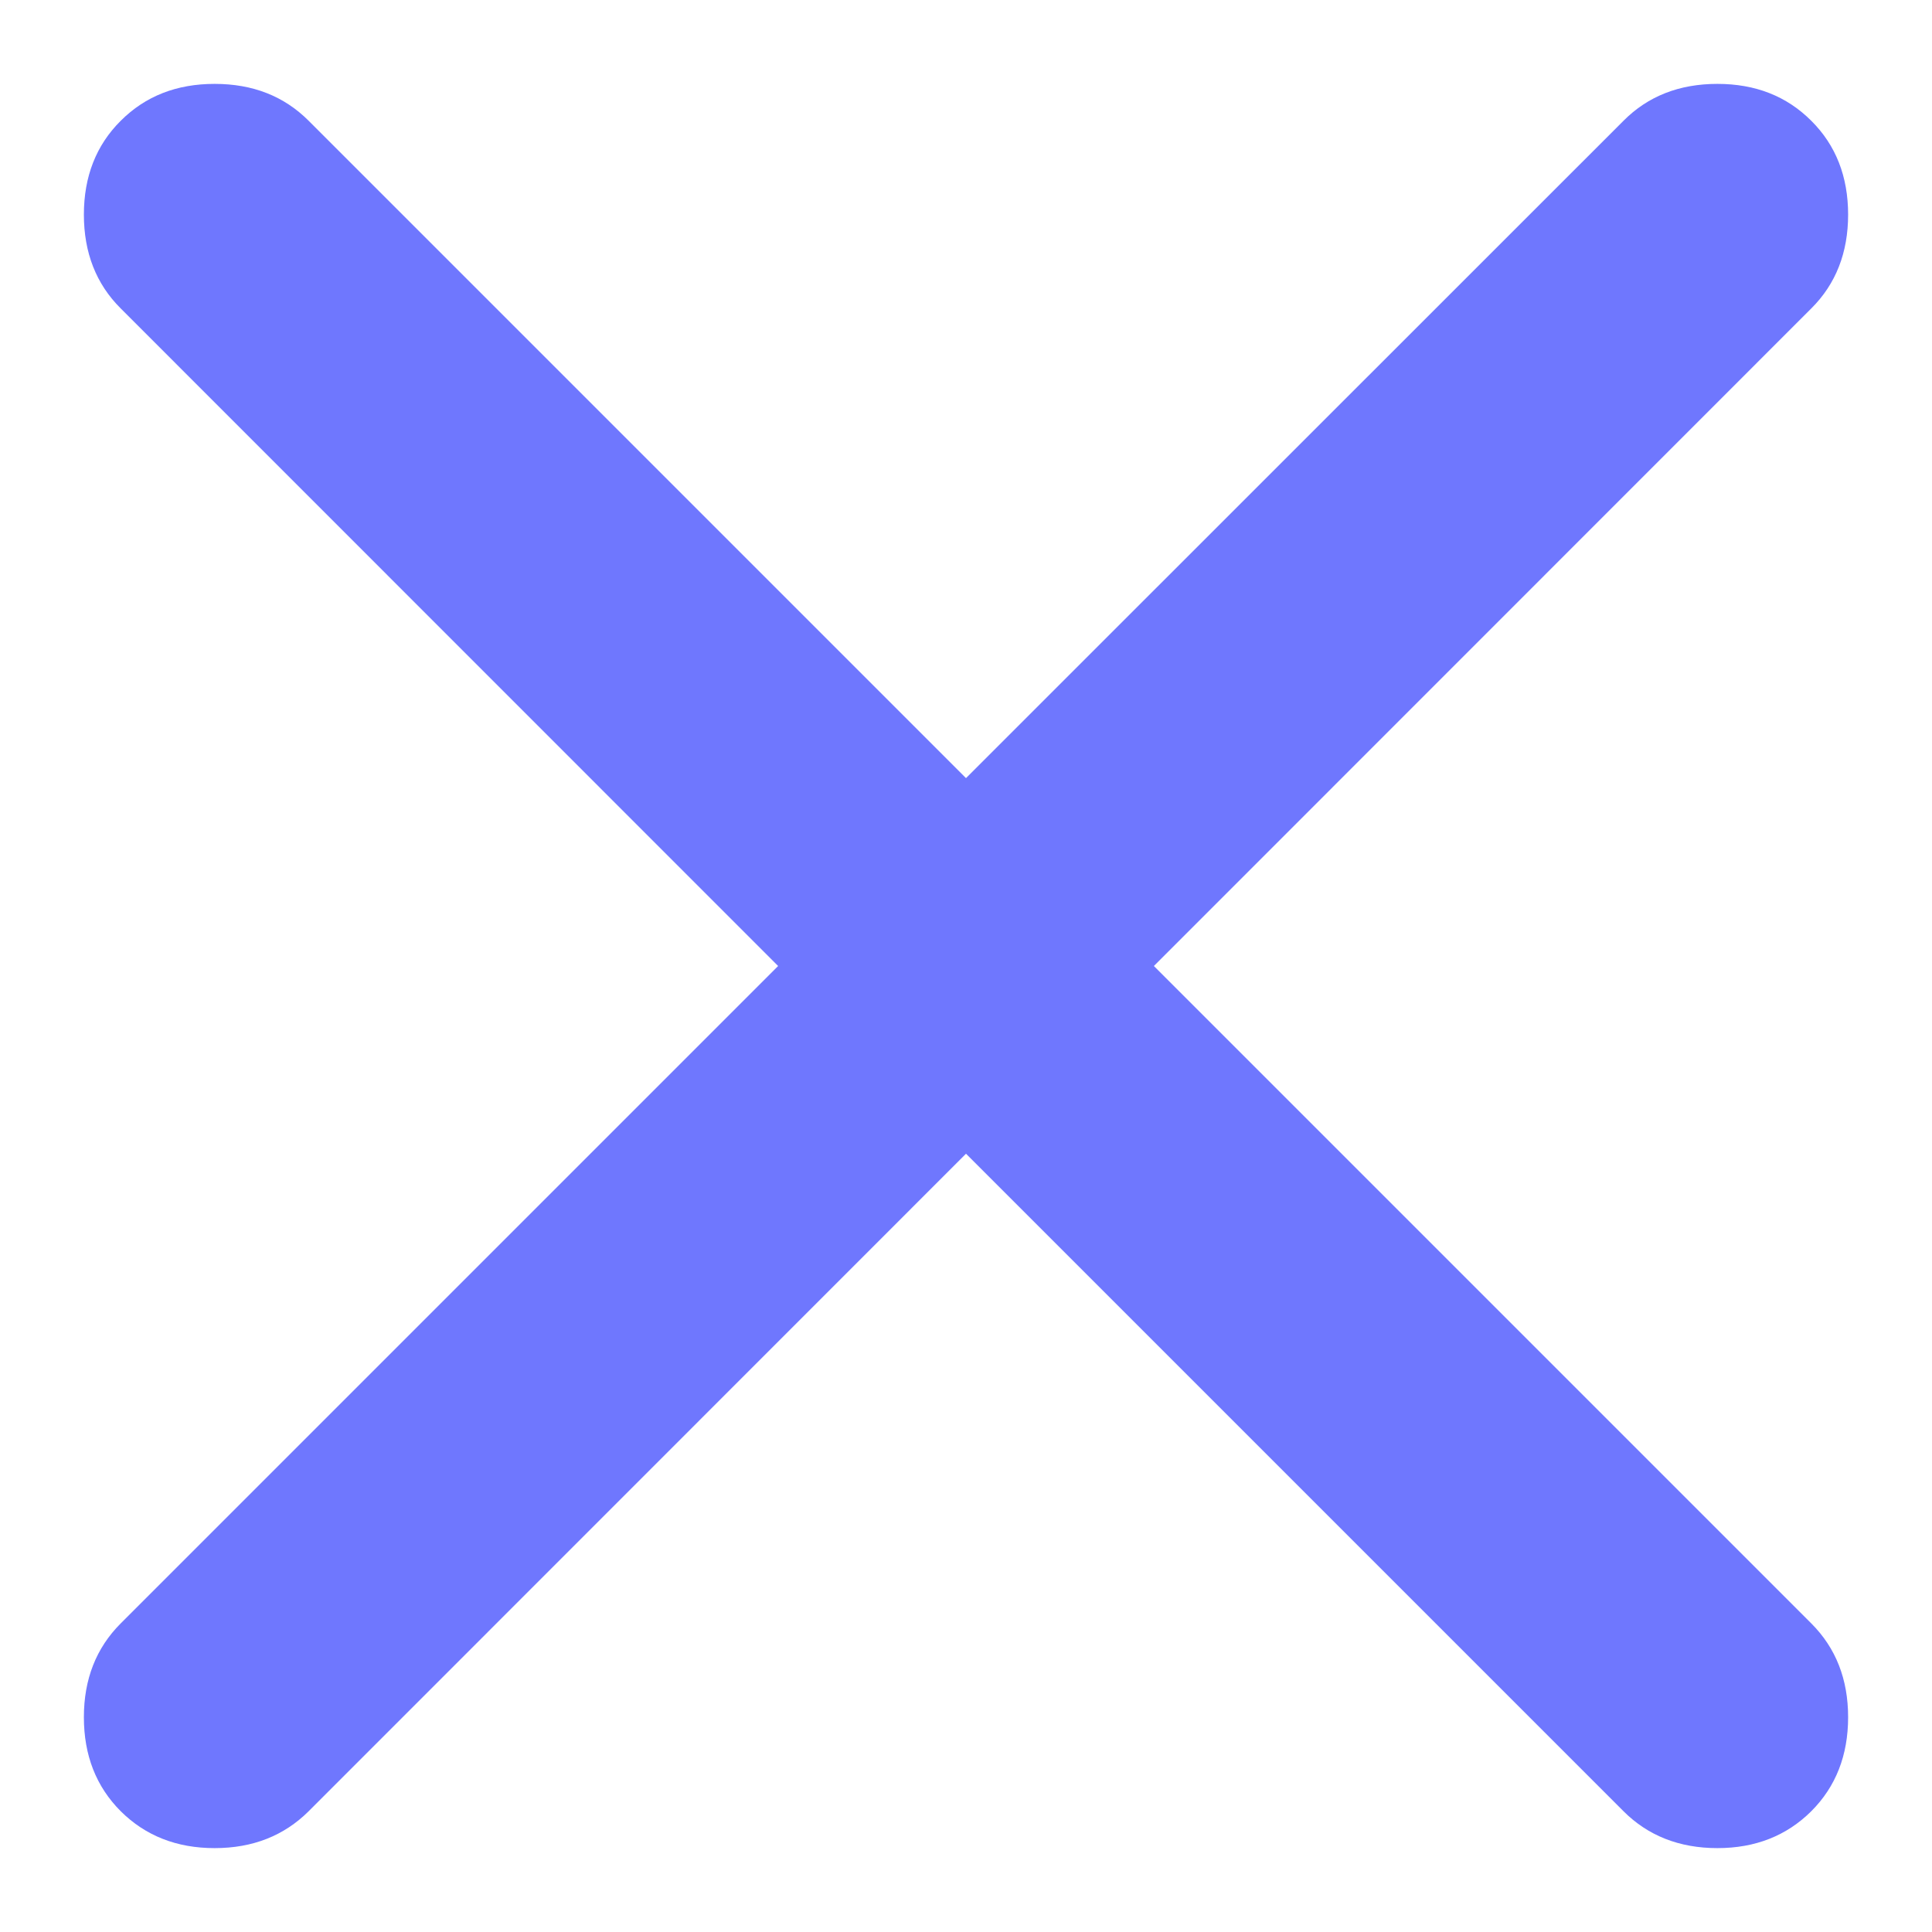 <svg width="12" height="12" viewBox="0 0 12 12" fill="none" xmlns="http://www.w3.org/2000/svg">
<path d="M6 7.166L1.917 11.25C1.764 11.402 1.57 11.479 1.333 11.479C1.097 11.479 0.903 11.402 0.75 11.25C0.597 11.097 0.521 10.902 0.521 10.666C0.521 10.43 0.597 10.236 0.75 10.083L4.833 6L0.75 1.916C0.597 1.764 0.521 1.569 0.521 1.333C0.521 1.097 0.597 0.902 0.75 0.75C0.903 0.597 1.097 0.521 1.333 0.521C1.57 0.521 1.764 0.597 1.917 0.75L6 4.833L10.084 0.75C10.236 0.597 10.431 0.521 10.667 0.521C10.903 0.521 11.097 0.597 11.25 0.75C11.403 0.902 11.479 1.097 11.479 1.333C11.479 1.569 11.403 1.764 11.25 1.916L7.167 6L11.25 10.083C11.403 10.236 11.479 10.43 11.479 10.666C11.479 10.902 11.403 11.097 11.25 11.25C11.097 11.402 10.903 11.479 10.667 11.479C10.431 11.479 10.236 11.402 10.084 11.25L6 7.166Z" fill="#6F77FE"/>
</svg>

